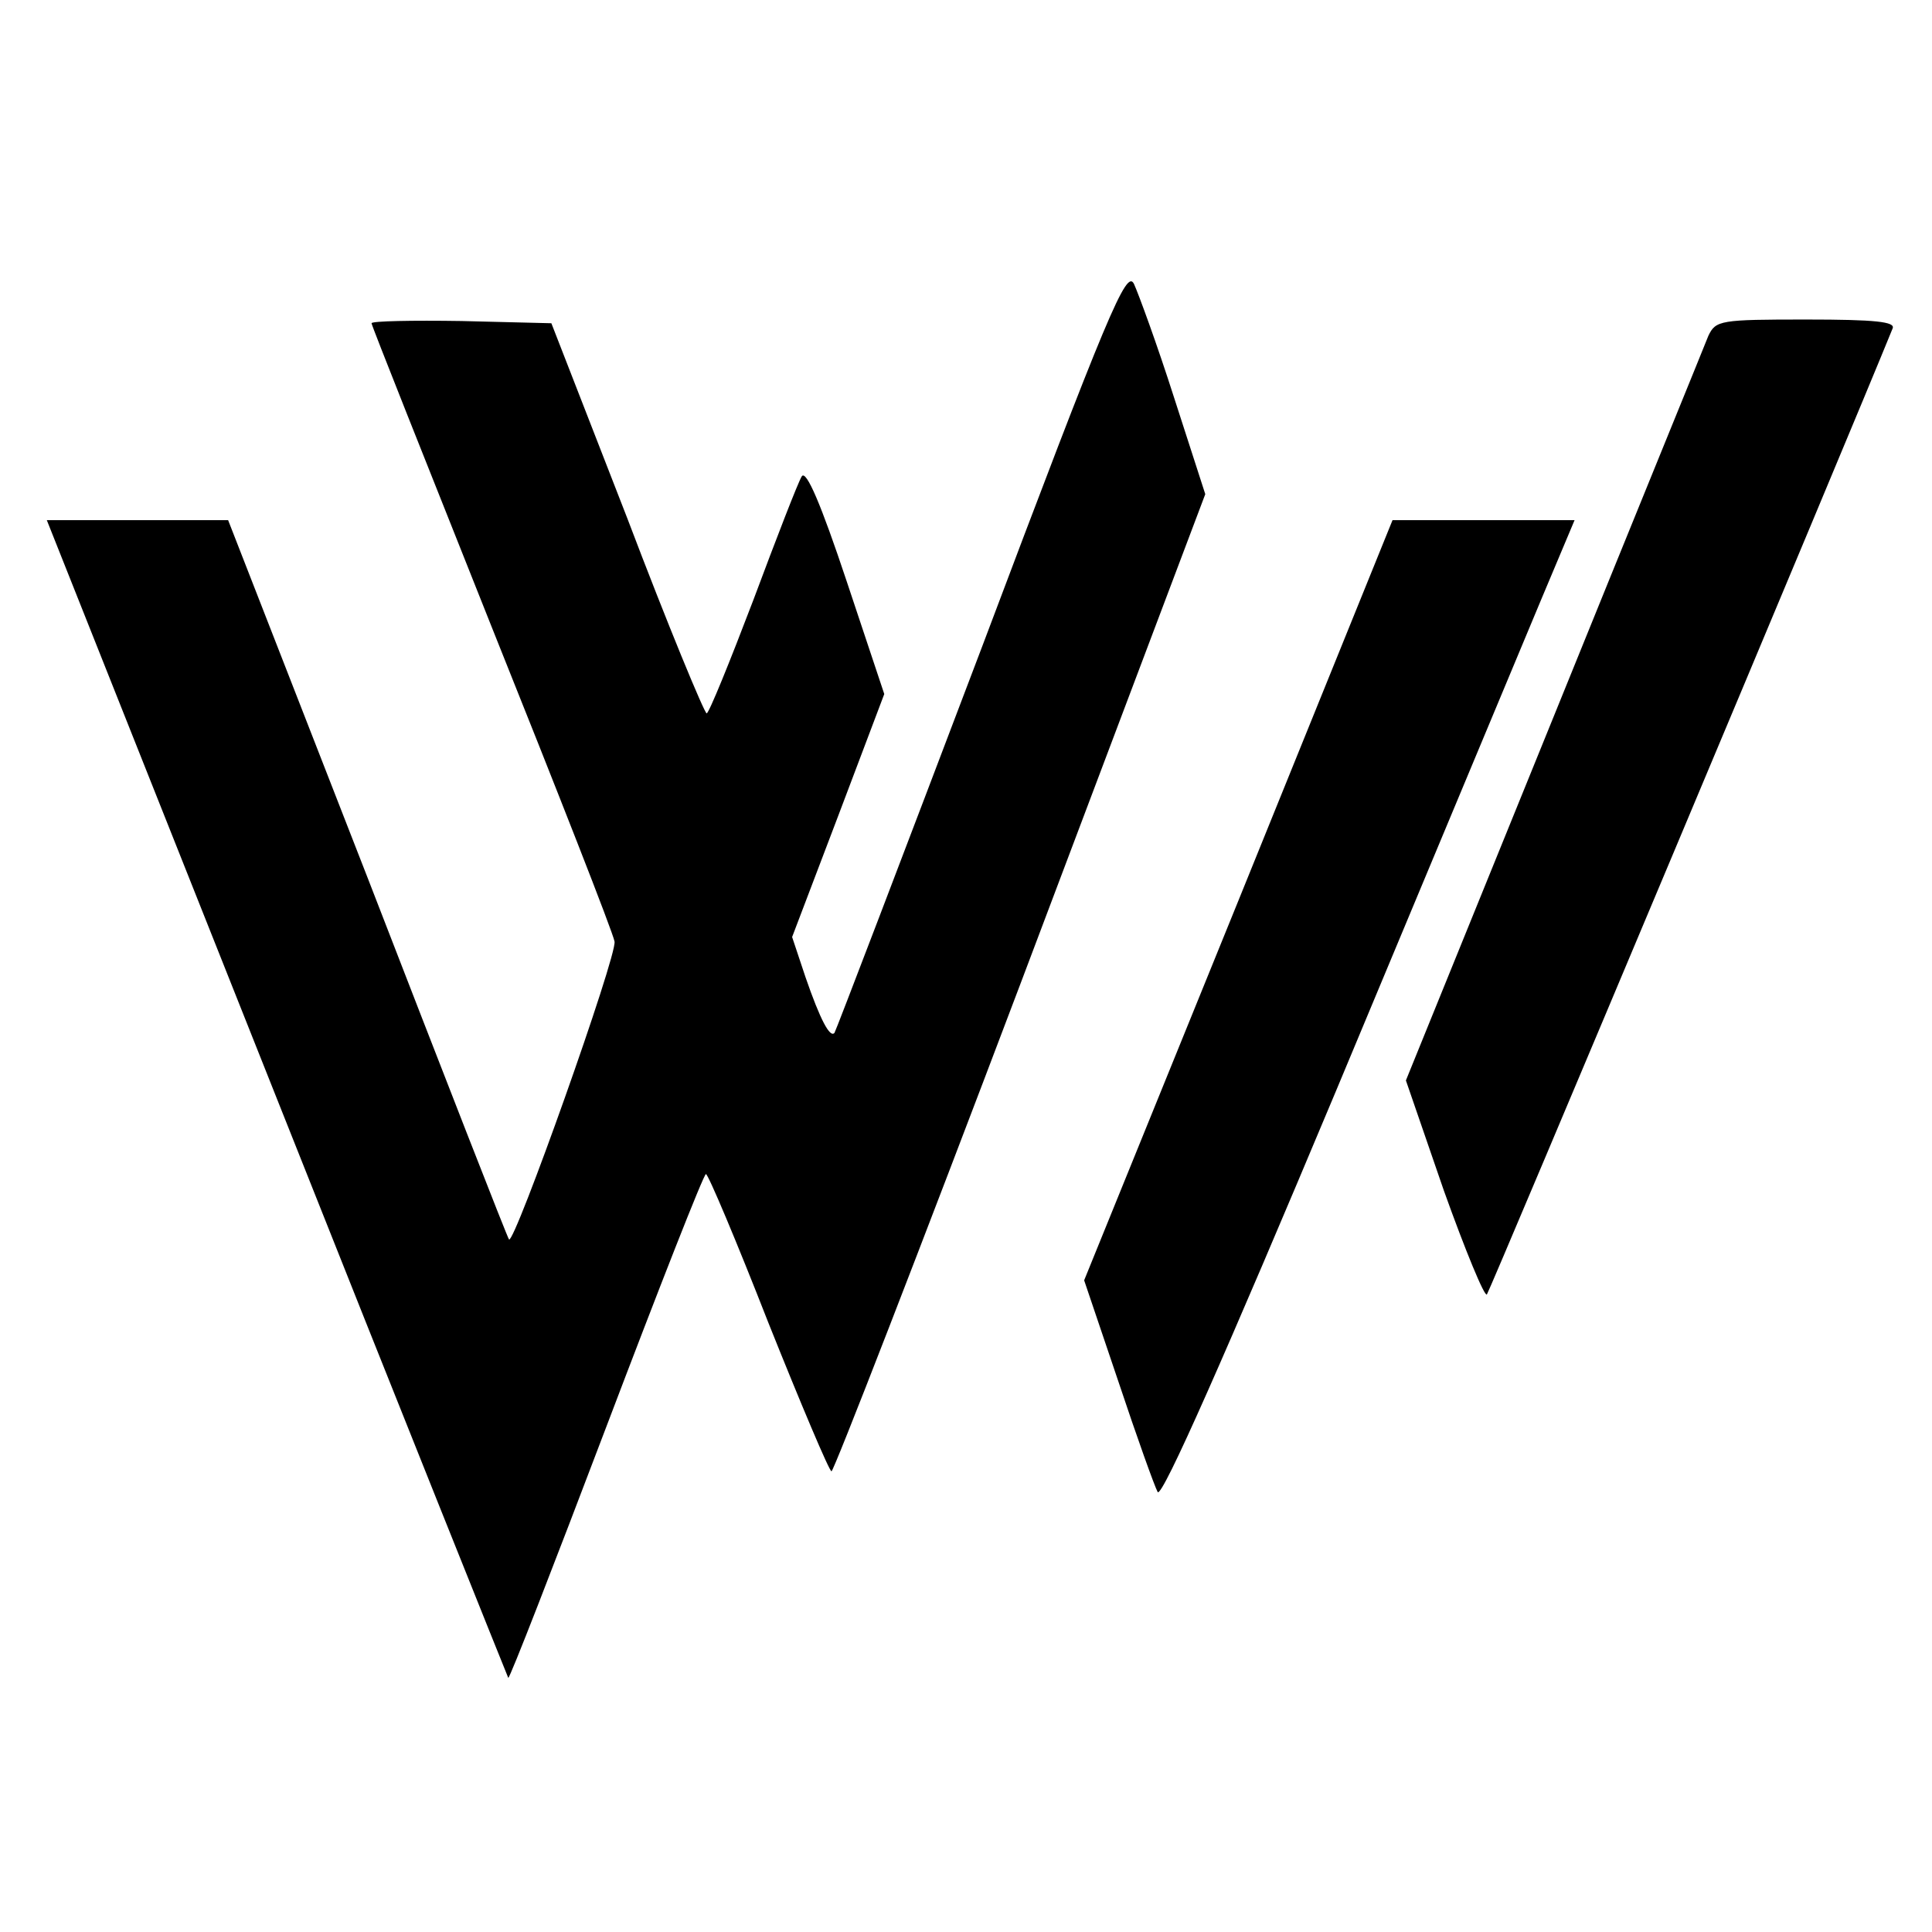 <?xml version="1.0" standalone="no"?>
<!DOCTYPE svg PUBLIC "-//W3C//DTD SVG 20010904//EN"
 "http://www.w3.org/TR/2001/REC-SVG-20010904/DTD/svg10.dtd">
<svg version="1.0" xmlns="http://www.w3.org/2000/svg"
 width="260pt" height="260pt" viewBox="0 0 260 260"
 preserveAspectRatio="xMidYMid meet">
<g transform="translate(0,260) scale(0.1,-0.1)"
fill="#000000" stroke="none">
<path d="M1321 1728 c-107 -282 -196 -515 -198 -518 -6 -7 -19 17 -39 75 l-18
54 62 163 62 164 -51 153 c-34 102 -54 149 -60 140 -5 -8 -34 -83 -65 -166
-32 -84 -60 -153 -63 -153 -3 0 -52 118 -107 263 l-102 262 -121 3 c-66 1
-121 0 -121 -3 0 -3 73 -186 161 -407 89 -222 164 -413 166 -425 4 -18 -135
-409 -142 -401 -2 2 -87 220 -190 486 l-188 482 -122 0 -122 0 309 -777 c170
-428 311 -779 312 -781 2 -1 61 151 132 338 71 187 131 340 134 340 3 0 41
-90 84 -200 44 -110 82 -200 85 -200 3 0 118 296 255 658 l248 657 -42 130
c-23 72 -48 140 -54 153 -10 20 -34 -36 -205 -490z"/>
<path d="M2299 2148 c-5 -13 -99 -243 -208 -512 l-199 -490 51 -148 c29 -81
55 -144 58 -140 4 5 486 1152 546 1300 4 9 -23 12 -116 12 -116 0 -122 -1
-132 -22z"/>
<path d="M1667 1389 l-208 -512 46 -136 c25 -75 49 -142 53 -149 6 -8 92 187
240 540 127 304 251 601 276 661 l45 107 -122 0 -123 0 -207 -511z"/>
</g>
</svg>
